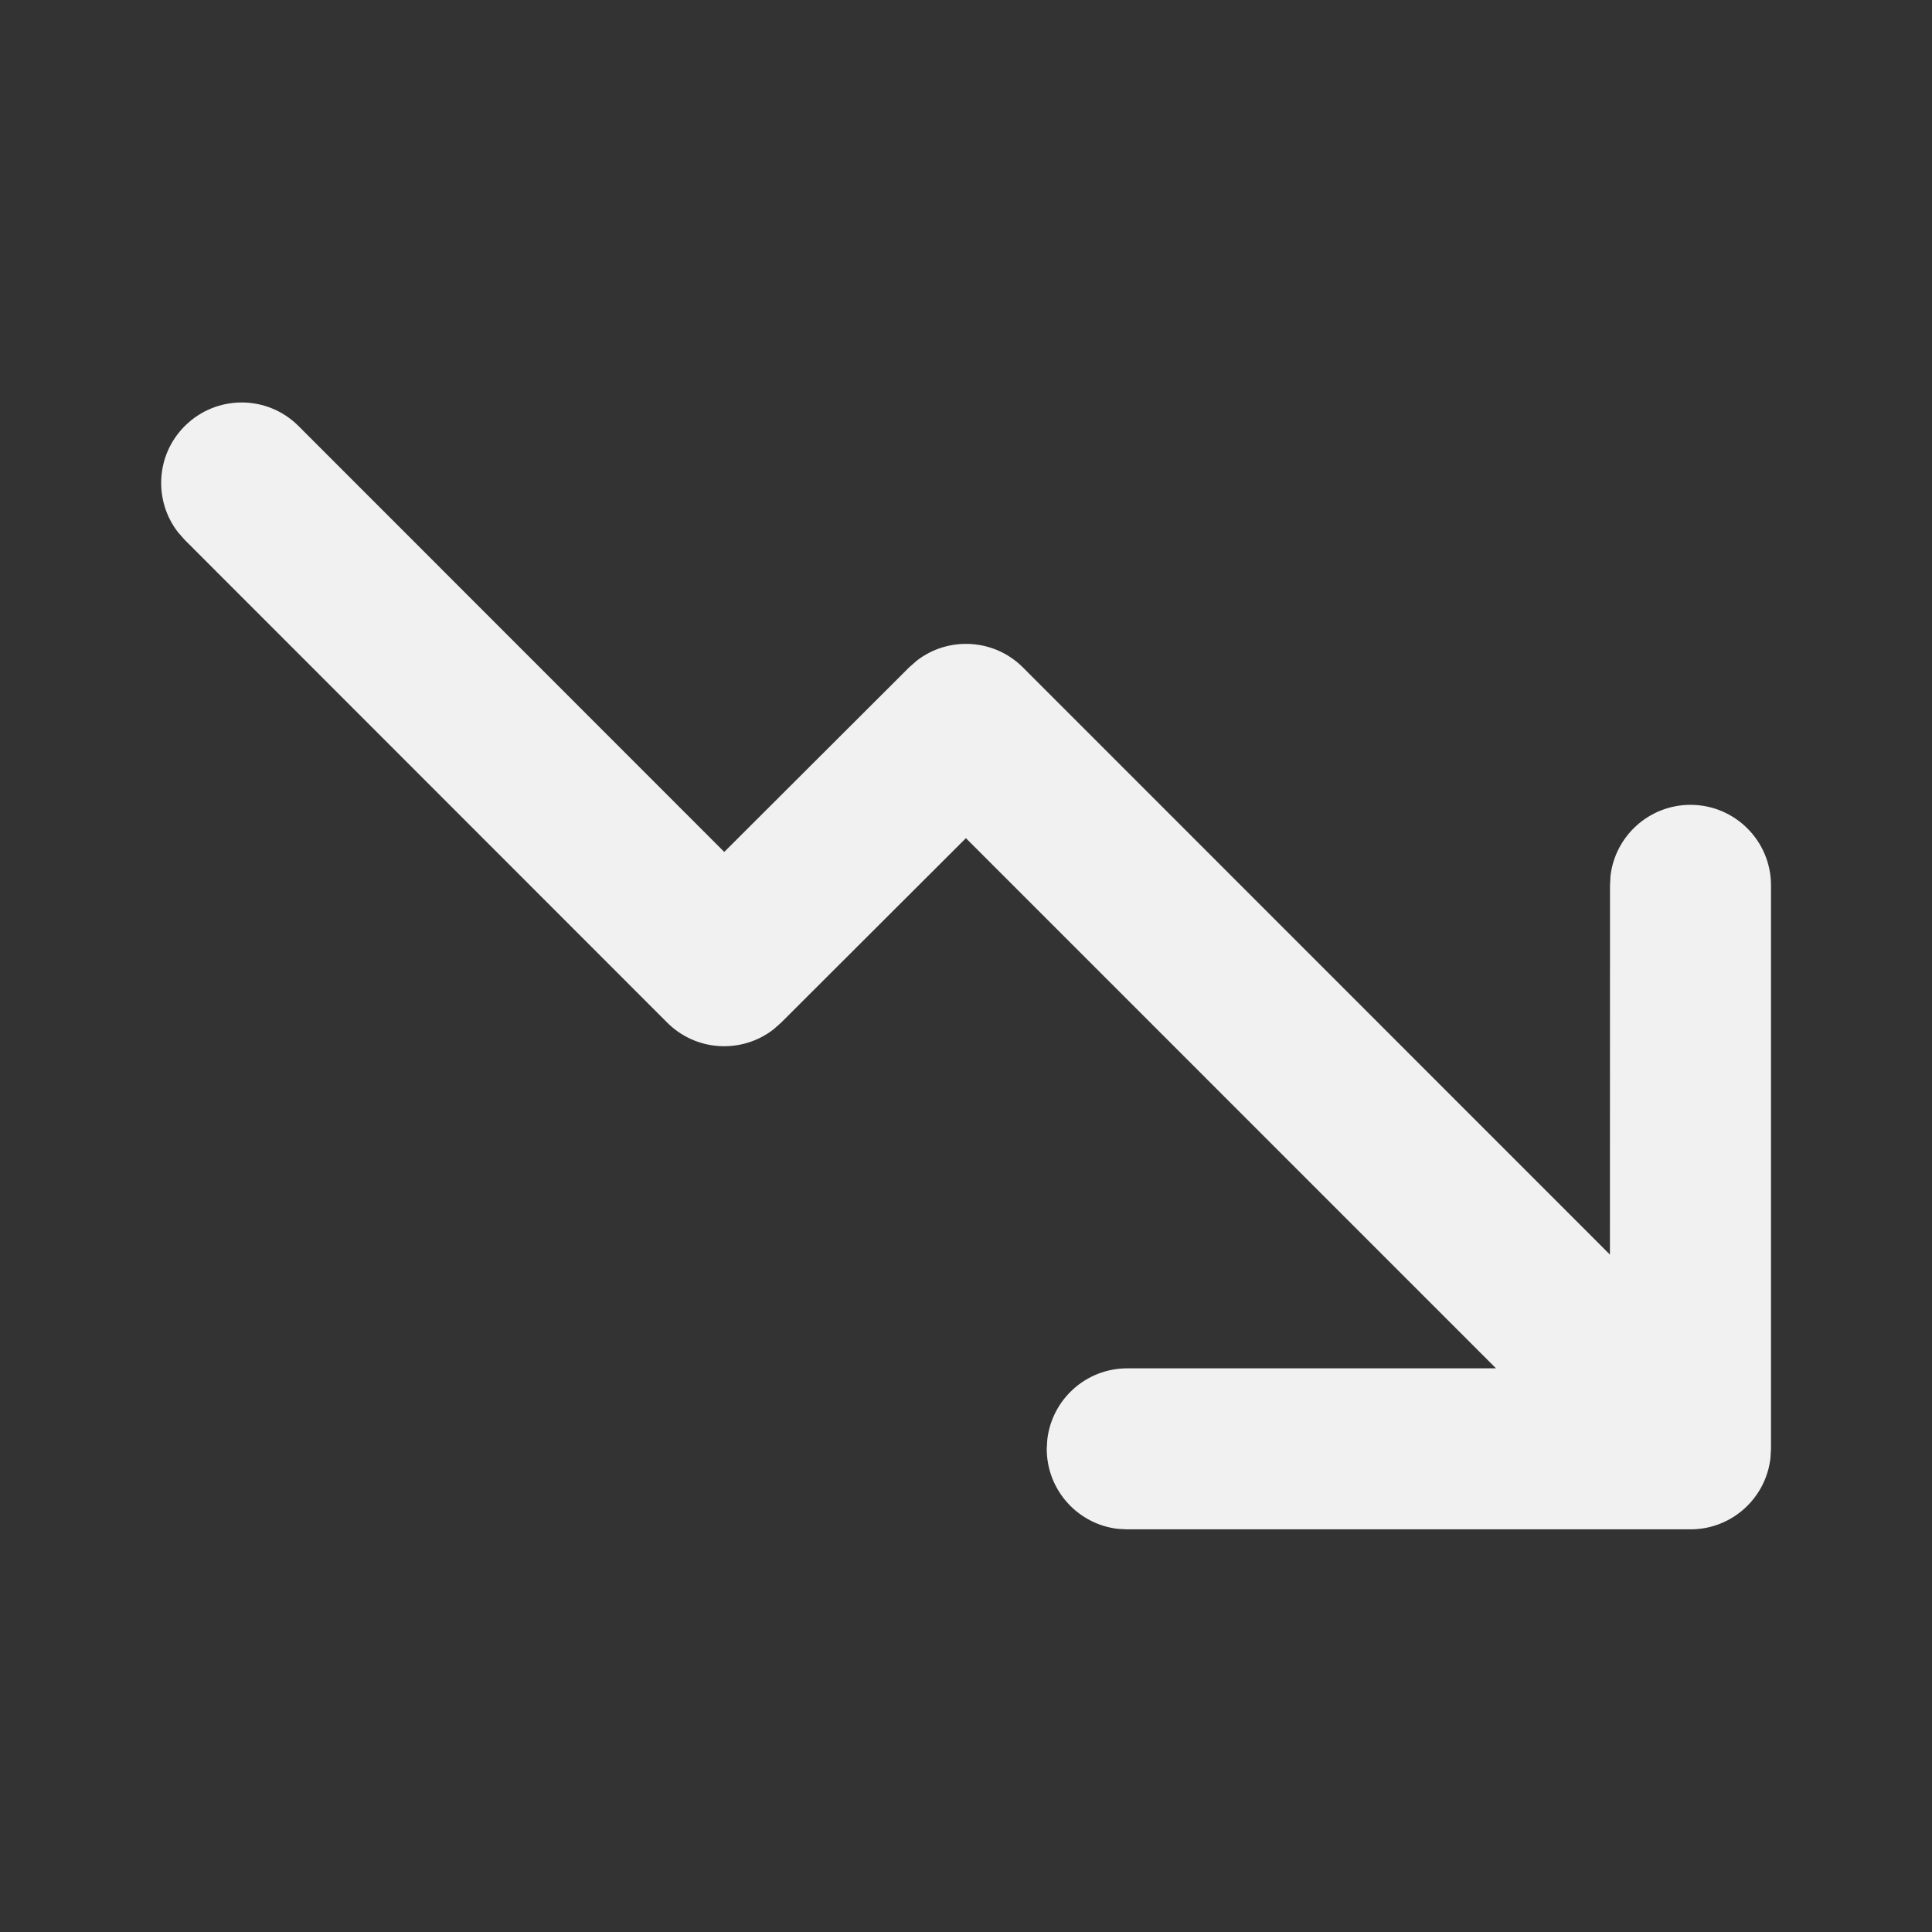 <svg width="24" height="24" viewBox="0 0 24 24" fill="none" xmlns="http://www.w3.org/2000/svg">
<rect x="0" y="0" width="24" height="24" fill="#333333" stroke="none"/>
<path d="M14.003 18.998H21C21.513 18.998 21.935 18.612 21.993 18.115L22 17.998V10.998C22 10.446 21.552 9.998 21 9.998C20.487 9.998 20.064 10.384 20.006 10.882L20 10.998L19.999 15.585L12.707 8.291C12.347 7.931 11.78 7.903 11.387 8.208L11.293 8.291L8.997 10.583L3.709 5.293C3.319 4.902 2.686 4.902 2.295 5.293C1.934 5.653 1.907 6.22 2.212 6.613L2.295 6.707L8.289 12.704C8.65 13.064 9.216 13.092 9.609 12.787L9.703 12.704L11.999 10.412L18.584 16.998H14.003C13.49 16.998 13.068 17.384 13.01 17.882L13.003 17.998C13.003 18.511 13.389 18.934 13.886 18.992L14.003 18.998Z" fill="#F1F1F1"/>
</svg>

